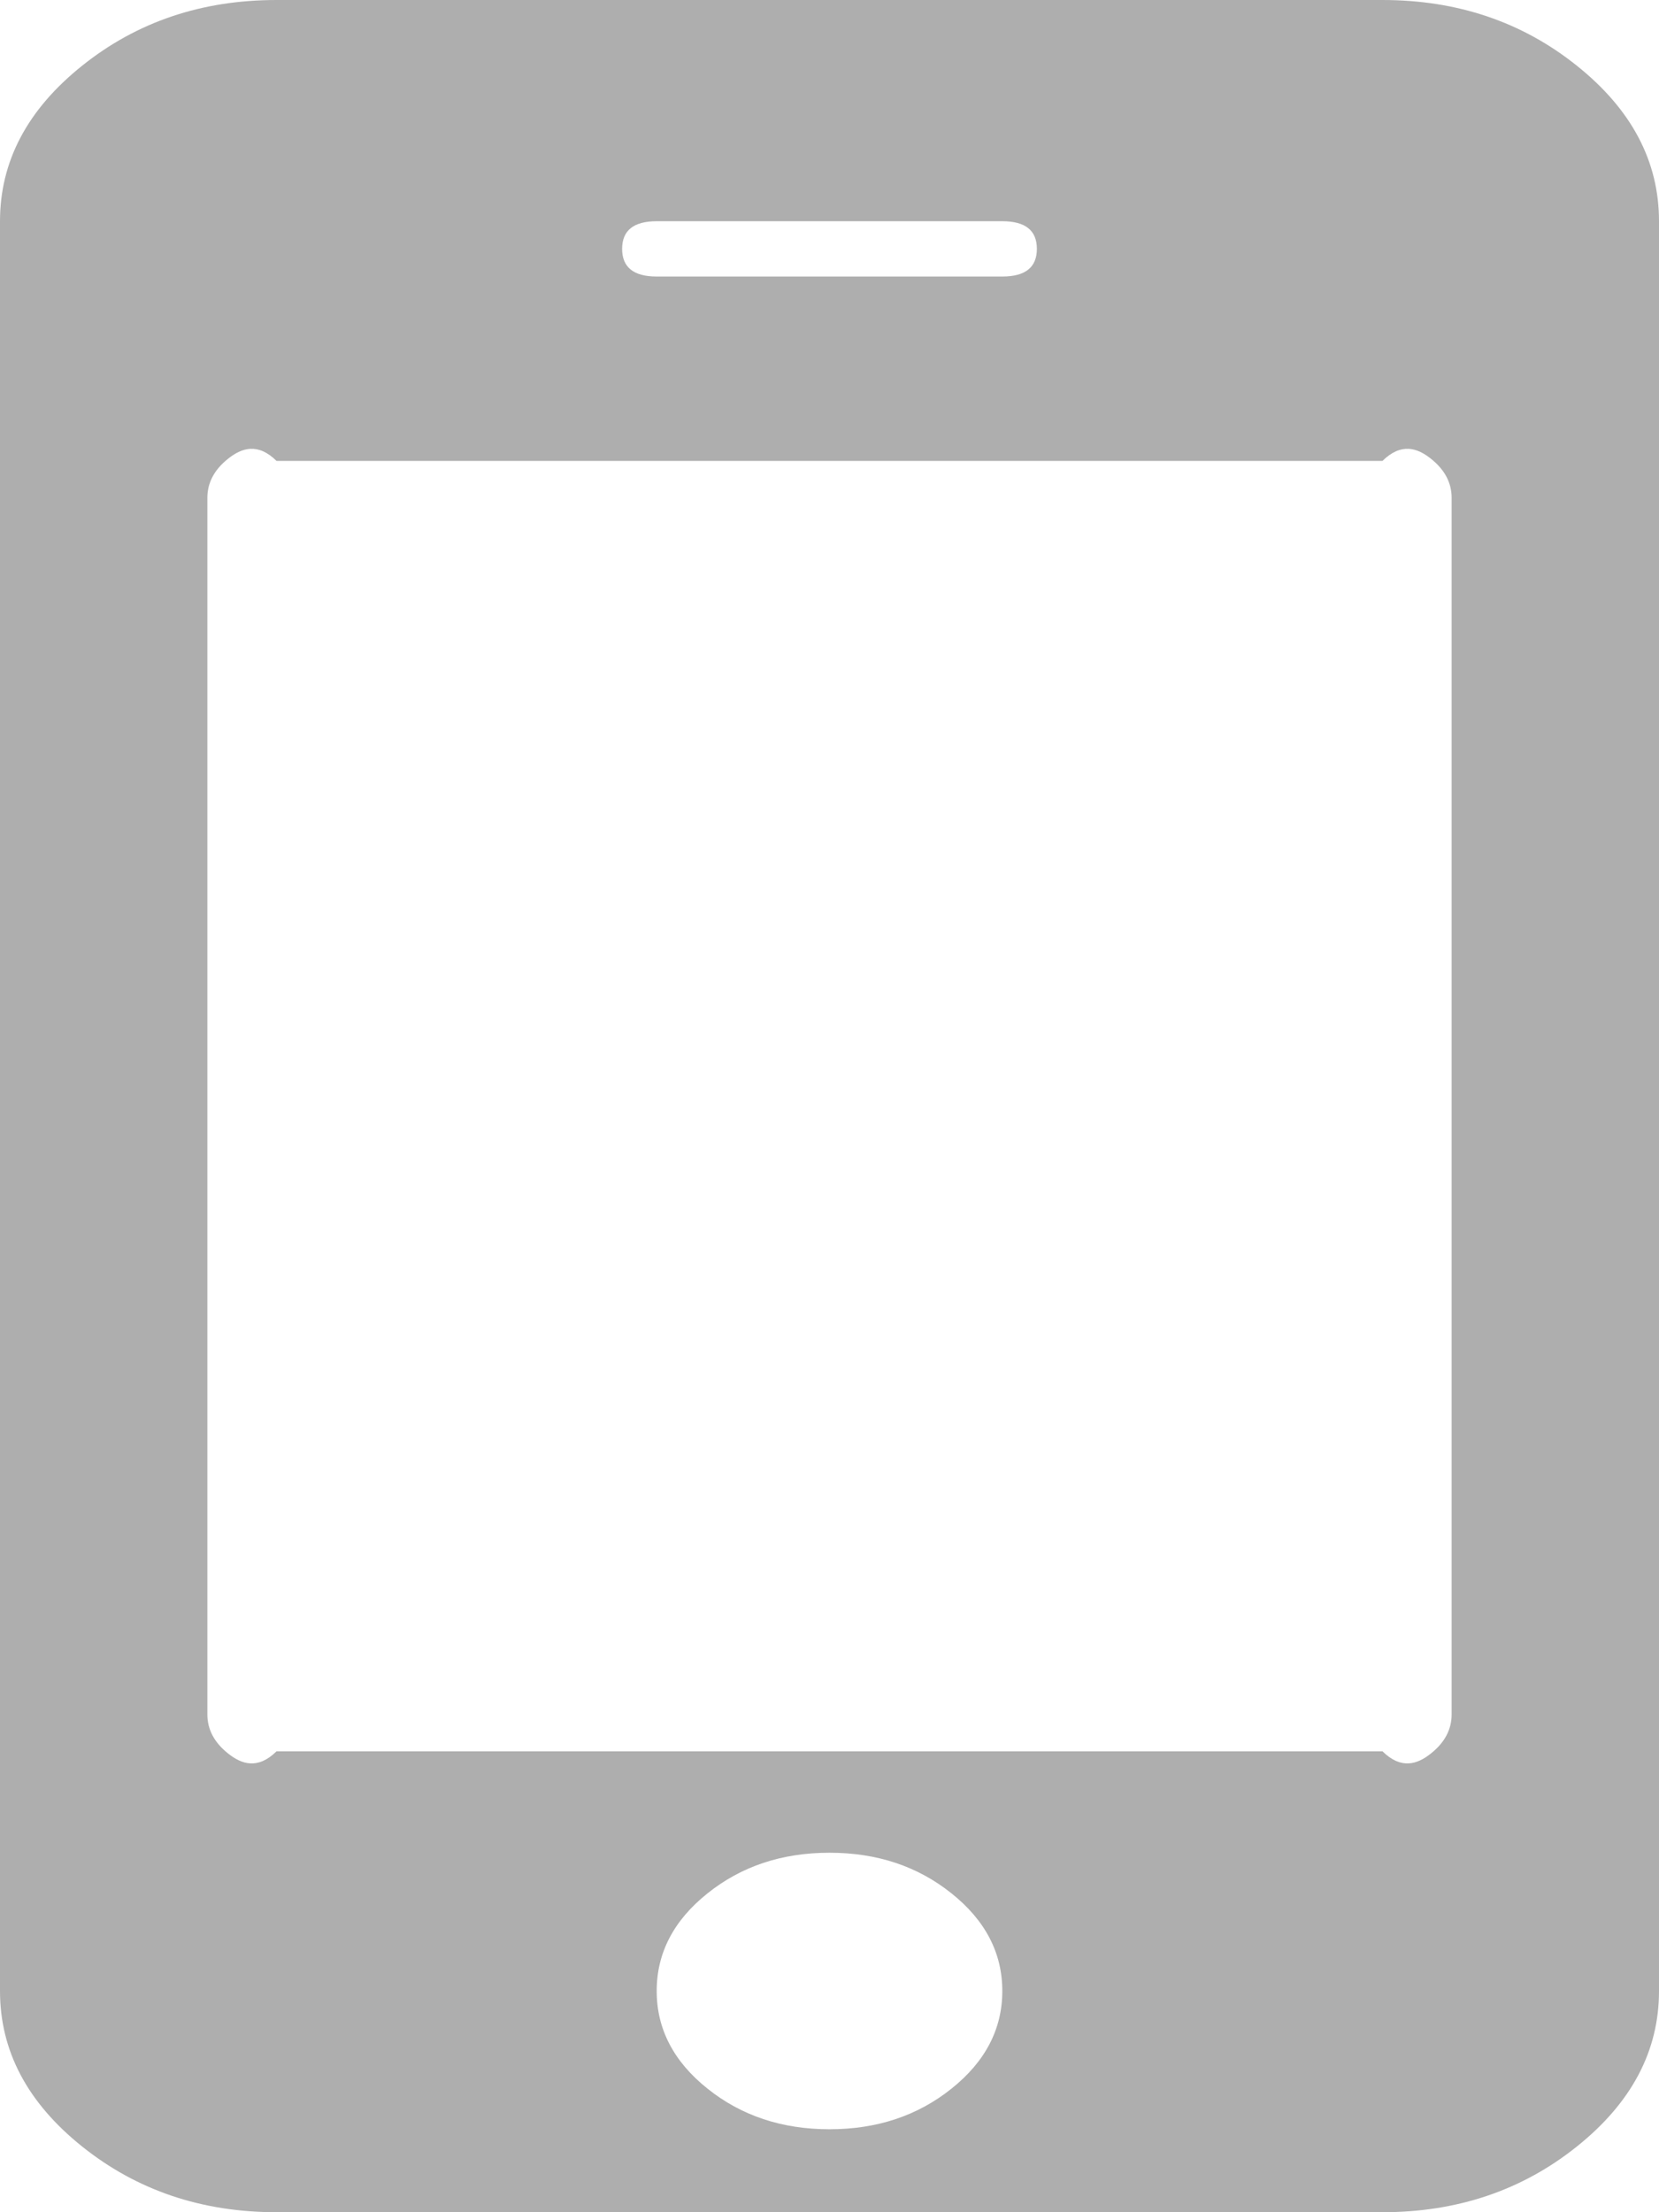 ﻿<?xml version="1.0" encoding="utf-8"?>
<svg version="1.1" xmlns:xlink="http://www.w3.org/1999/xlink" width="18px" height="24px" xmlns="http://www.w3.org/2000/svg">
  <g transform="matrix(1 0 0 1 -38 -114 )">
    <path d="M 10.324 22.659  C 10.691 22.366  10.875 22.012  10.875 21.6  C 10.875 21.188  10.691 20.834  10.324 20.541  C 9.957 20.247  9.516 20.1  9 20.1  C 8.484 20.1  8.043 20.247  7.676 20.541  C 7.309 20.834  7.125 21.188  7.125 21.6  C 7.125 22.012  7.309 22.366  7.676 22.659  C 8.043 22.953  8.484 23.1  9 23.1  C 9.516 23.1  9.957 22.953  10.324 22.659  Z M 15.527 19.022  C 15.676 18.903  15.75 18.762  15.75 18.6  L 15.75 5.4  C 15.75 5.238  15.676 5.097  15.527 4.978  C 15.379 4.859  15.203 4.8  15 5  L 3 5  C 2.797 4.8  2.621 4.859  2.473 4.978  C 2.324 5.097  2.25 5.238  2.25 5.4  L 2.25 18.6  C 2.25 18.762  2.324 18.903  2.473 19.022  C 2.621 19.141  2.797 19.2  3 19  L 15 19  C 15.203 19.2  15.379 19.141  15.527 19.022  Z M 10.875 3  C 11.125 3  11.25 2.9  11.25 2.7  C 11.25 2.5  11.125 2.4  10.875 2.4  L 7.125 2.4  C 6.875 2.4  6.75 2.5  6.75 2.7  C 6.75 2.9  6.875 3  7.125 3  L 10.875 3  Z M 17.109 0.713  C 17.703 1.188  18 1.75  18 2.4  L 18 21.6  C 18 22.25  17.703 22.812  17.109 23.287  C 16.516 23.762  15.812 24  15 24  L 3 24  C 2.187 24  1.484 23.762  0.891 23.287  C 0.297 22.812  0 22.25  0 21.6  L 0 2.4  C 0 1.75  0.297 1.188  0.891 0.713  C 1.484 0.238  2.187 0  3 0  L 15 0  C 15.812 0  16.516 0.238  17.109 0.713  Z " fill-rule="nonzero" fill="#aeaeae" stroke="none" transform="matrix(1 0 0 1 38 114 )" />
  </g>
</svg>